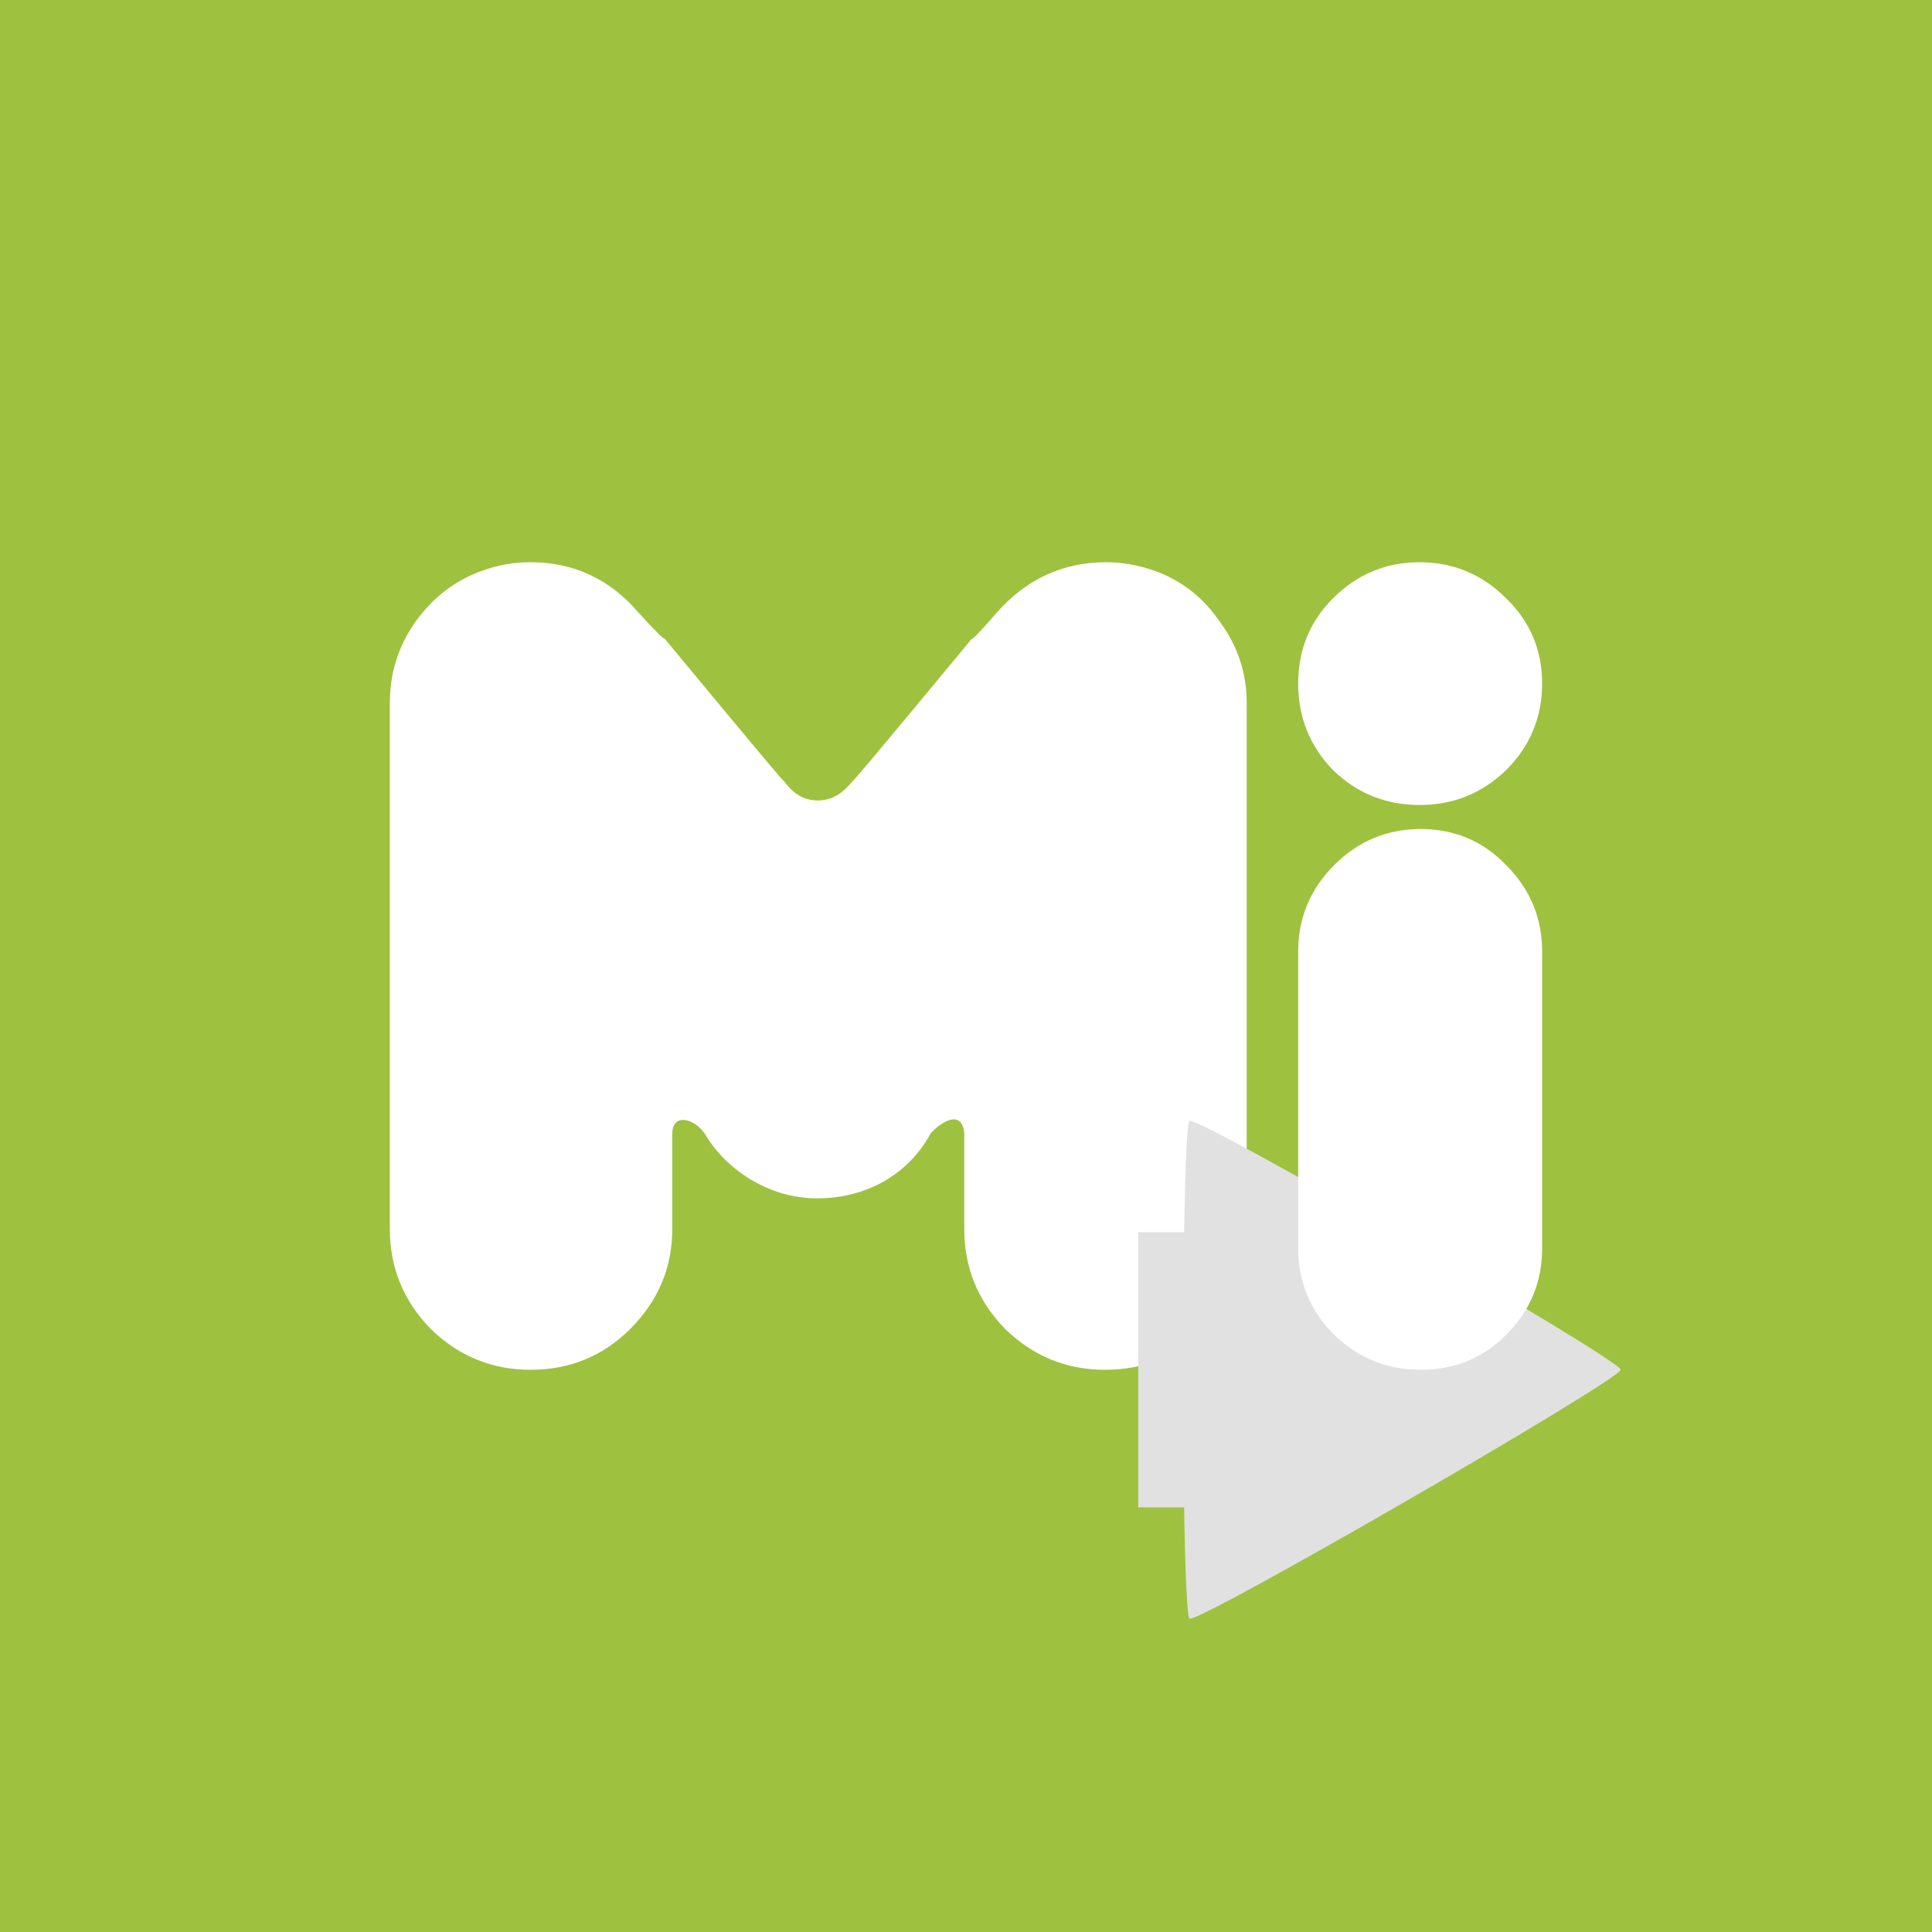 <?xml version="1.0" encoding="UTF-8" standalone="no"?>
<svg
   xmlns:dc="http://purl.org/dc/elements/1.1/"
   xmlns:cc="http://creativecommons.org/ns#"
   xmlns:rdf="http://www.w3.org/1999/02/22-rdf-syntax-ns#"
   xmlns:svg="http://www.w3.org/2000/svg"
   xmlns="http://www.w3.org/2000/svg"
   xmlns:sodipodi="http://sodipodi.sourceforge.net/DTD/sodipodi-0.dtd"
   xmlns:inkscape="http://www.inkscape.org/namespaces/inkscape"
   width="600"
   height="600"
   viewBox="0 0 158.75 158.75"
   version="1.1"
   id="svg8"
   inkscape:version="1.0.2 (e86c870879, 2021-01-15, custom)"
   sodipodi:docname="icon-pad.svg"
   inkscape:export-filename="C:\Users\tamai\Downloads\jm-icon-pad.png"
   inkscape:export-xdpi="192"
   inkscape:export-ydpi="192">
  <defs
     id="defs2">
    <filter
       id="filter4771"
       inkscape:label="Drop Shadow"
       style="color-interpolation-filters:sRGB">
      <feFlood
         id="feFlood4773"
         result="flood"
         flood-color="rgb(0,0,0)"
         flood-opacity="1" />
      <feComposite
         id="feComposite4775"
         result="composite1"
         operator="in"
         in2="SourceGraphic"
         in="flood" />
      <feGaussianBlur
         id="feGaussianBlur4777"
         result="blur"
         stdDeviation="5"
         in="composite1" />
      <feOffset
         id="feOffset4779"
         result="offset"
         dy="0"
         dx="0" />
      <feComposite
         id="feComposite4781"
         result="composite2"
         operator="over"
         in2="offset"
         in="SourceGraphic" />
    </filter>
    <filter
       id="filter4758"
       inkscape:label="Drop Shadow"
       style="color-interpolation-filters:sRGB">
      <feFlood
         id="feFlood4760"
         result="flood"
         flood-color="rgb(0,0,0)"
         flood-opacity="1" />
      <feComposite
         id="feComposite4762"
         result="composite1"
         operator="in"
         in2="SourceGraphic"
         in="flood" />
      <feGaussianBlur
         id="feGaussianBlur4764"
         result="blur"
         stdDeviation="5"
         in="composite1" />
      <feOffset
         id="feOffset4766"
         result="offset"
         dy="0"
         dx="0" />
      <feComposite
         id="feComposite4768"
         result="composite2"
         operator="over"
         in2="offset"
         in="SourceGraphic" />
    </filter>
    <filter
       id="filter4746"
       inkscape:label="Drop Shadow"
       style="color-interpolation-filters:sRGB">
      <feFlood
         id="feFlood4748"
         result="flood"
         flood-color="rgb(0,0,0)"
         flood-opacity="1" />
      <feComposite
         id="feComposite4750"
         result="composite1"
         operator="in"
         in2="SourceGraphic"
         in="flood" />
      <feGaussianBlur
         id="feGaussianBlur4752"
         result="blur"
         stdDeviation="5"
         in="composite1" />
      <feOffset
         id="feOffset4754"
         result="offset"
         dy="0"
         dx="0" />
      <feComposite
         id="feComposite4756"
         result="composite2"
         operator="over"
         in2="offset"
         in="SourceGraphic" />
    </filter>
    <filter
       id="filter4734"
       inkscape:label="Drop Shadow"
       style="color-interpolation-filters:sRGB">
      <feFlood
         id="feFlood4736"
         result="flood"
         flood-color="rgb(0,0,0)"
         flood-opacity="1" />
      <feComposite
         id="feComposite4738"
         result="composite1"
         operator="in"
         in2="SourceGraphic"
         in="flood" />
      <feGaussianBlur
         id="feGaussianBlur4740"
         result="blur"
         stdDeviation="5"
         in="composite1" />
      <feOffset
         id="feOffset4742"
         result="offset"
         dy="0"
         dx="0" />
      <feComposite
         id="feComposite4744"
         result="composite2"
         operator="over"
         in2="offset"
         in="SourceGraphic" />
    </filter>
    <filter
       id="filter4207"
       inkscape:label="Drop Shadow"
       style="color-interpolation-filters:sRGB">
      <feFlood
         id="feFlood4209"
         result="flood"
         flood-color="rgb(0,0,0)"
         flood-opacity="1" />
      <feComposite
         id="feComposite4211"
         result="composite1"
         operator="in"
         in2="SourceGraphic"
         in="flood" />
      <feGaussianBlur
         id="feGaussianBlur4213"
         result="blur"
         stdDeviation="5"
         in="composite1" />
      <feOffset
         id="feOffset4215"
         result="offset"
         dy="0"
         dx="0" />
      <feComposite
         id="feComposite4217"
         result="composite2"
         operator="over"
         in2="offset"
         in="SourceGraphic" />
    </filter>
    <inkscape:path-effect
       simplifyJustCoalesce="false"
       simplifyindividualpaths="false"
       simplify_just_coalesce="false"
       simplify_individual_paths="false"
       helper_size="0"
       smooth_angles="360"
       threshold="0"
       steps="1"
       is_visible="true"
       id="path-effect5115"
       effect="simplify" />
    <inkscape:path-effect
       simplifyJustCoalesce="false"
       simplifyindividualpaths="false"
       simplify_just_coalesce="false"
       simplify_individual_paths="false"
       helper_size="0"
       smooth_angles="360"
       threshold="0"
       steps="1"
       is_visible="true"
       id="path-effect5111"
       effect="simplify" />
    <inkscape:path-effect
       simplifyJustCoalesce="false"
       simplifyindividualpaths="false"
       simplify_just_coalesce="false"
       simplify_individual_paths="false"
       helper_size="0"
       smooth_angles="360"
       threshold="0"
       steps="1"
       is_visible="true"
       id="path-effect5104"
       effect="simplify" />
  </defs>
  <sodipodi:namedview
     id="base"
     pagecolor="#ffffff"
     bordercolor="#666666"
     borderopacity="1.0"
     inkscape:pageopacity="0.0"
     inkscape:pageshadow="2"
     inkscape:zoom="0.70000002"
     inkscape:cx="195.90397"
     inkscape:cy="293.56996"
     inkscape:document-units="mm"
     inkscape:current-layer="g870"
     showgrid="false"
     units="px"
     inkscape:snap-bbox="true"
     inkscape:bbox-nodes="true"
     inkscape:snap-bbox-edge-midpoints="true"
     inkscape:snap-bbox-midpoints="true"
     inkscape:snap-midpoints="true"
     inkscape:snap-object-midpoints="true"
     inkscape:snap-text-baseline="true"
     inkscape:snap-center="true"
     inkscape:snap-page="true"
     inkscape:window-width="1920"
     inkscape:window-height="996"
     inkscape:window-x="-8"
     inkscape:window-y="-8"
     inkscape:window-maximized="1"
     showguides="false"
     inkscape:document-rotation="0" />
  <g
     inkscape:label="レイヤー 1"
     inkscape:groupmode="layer"
     id="layer1"
     transform="translate(0,-138.25)">
    <rect
       style="fill:#9ec23f;fill-opacity:1;fill-rule:nonzero;stroke:none;stroke-width:3.704;stroke-linecap:round;stroke-linejoin:round;stroke-miterlimit:4;stroke-dasharray:none;stroke-dashoffset:0;stroke-opacity:1;paint-order:fill markers stroke"
       id="rect4564"
       width="158.75"
       height="158.75"
       x="-4.7314452e-06"
       y="138.25" />
    <g
       id="g870">
      <path
         sodipodi:nodetypes="zccssscssccscczzzccsccsscscsccz"
         inkscape:connector-curvature="0"
         id="path5210"
         style="font-style:normal;font-variant:normal;font-weight:normal;font-stretch:normal;font-size:141.034px;line-height:476.695px;font-family:'OTADESIGN Rounded';-inkscape-font-specification:'OTADESIGN Rounded';letter-spacing:0px;word-spacing:0px;fill:#ffffff;fill-opacity:1;stroke:none;stroke-width:0.203px;stroke-linecap:butt;stroke-linejoin:miter;stroke-opacity:1"
         d="m 67.187,236.717 c -4.1,0.014 -7.621,-2.456 -9.282,-5.332 -0.887,-1.256 -2.641,-1.703 -2.666,0 v 7.865 c 0,3.16 -1.152,5.892 -3.456,8.196 -2.238,2.238 -4.97,3.357 -8.196,3.357 -3.16,0 -5.892,-1.119 -8.196,-3.357 -2.238,-2.304 -3.357,-5.036 -3.357,-8.196 v -43.249 c 0,-2.436 0.691,-4.641 2.074,-6.616 1.448,-2.041 3.291,-3.456 5.53,-4.246 1.251,-0.461 2.567,-0.691 3.95,-0.691 3.555,0 6.517,1.382 8.887,4.147 1.251,1.382 1.975,2.106 2.172,2.172 0,0 9.387,11.351 9.651,11.549 0.263,0.197 1.037,1.707 2.889,1.707 1.853,0 2.725,-1.51 2.988,-1.707 0.263,-0.197 9.651,-11.549 9.651,-11.549 0.066,0.066 0.757,-0.658 2.074,-2.172 2.436,-2.765 5.431,-4.147 8.985,-4.147 1.317,0 2.633,0.23 3.95,0.691 2.238,0.79 4.048,2.205 5.431,4.246 1.448,1.975 2.172,4.18 2.172,6.616 v 43.249 c 0,3.16 -1.152,5.892 -3.456,8.196 -2.238,2.238 -4.97,3.357 -8.196,3.357 -3.16,0 -5.892,-1.119 -8.196,-3.357 -2.238,-2.304 -3.357,-5.036 -3.357,-8.196 v -7.865 c -0.195,-2.146 -2.092,-0.794 -2.765,0 -1.777,3.291 -5.182,5.318 -9.282,5.332 z" />
      <path
         style="fill:#e1e1e1;fill-opacity:1;fill-rule:nonzero;stroke:none;stroke-width:2.51;stroke-linecap:round;stroke-linejoin:round;stroke-miterlimit:4;stroke-dasharray:none;stroke-dashoffset:0;stroke-opacity:1;paint-order:fill markers stroke"
         d="m 97.77,230.343 c -0.01,5.6e-4 -0.017,0.002 -0.023,0.006 -0.215,0.124 -0.365,3.92 -0.449,9.144 h -3.768 v 22.616 h 3.768 c 0.085,5.224 0.234,9.02 0.45,9.145 0.709,0.409 35.424,-19.636 35.424,-20.454 -3e-5,-0.812 -34.177,-20.548 -35.403,-20.457 z"
         id="rect4566"
         inkscape:connector-curvature="0" />
      <path
         inkscape:connector-curvature="0"
         id="path5212"
         style="font-style:normal;font-variant:normal;font-weight:normal;font-stretch:normal;font-size:141.034px;line-height:476.695px;font-family:'OTADESIGN Rounded';-inkscape-font-specification:'OTADESIGN Rounded';letter-spacing:0px;word-spacing:0px;fill:#ffffff;fill-opacity:1;stroke:none;stroke-width:0.203px;stroke-linecap:butt;stroke-linejoin:miter;stroke-opacity:1"
         d="m 116.643,204.394 q -4.147,0 -7.109,-2.864 -2.864,-2.962 -2.864,-7.109 0,-4.147 2.864,-7.011 2.962,-2.962 7.109,-2.962 4.147,0 7.109,2.962 2.962,2.864 2.962,7.011 0,4.147 -2.962,7.109 -2.962,2.864 -7.109,2.864 z m 0.099,1.975 q 4.147,0 7.011,2.962 2.962,2.962 2.962,7.109 v 24.389 q 0,4.147 -2.962,7.109 -2.864,2.863 -7.011,2.863 -4.147,0 -7.109,-2.863 -2.962,-2.962 -2.962,-7.109 v -24.389 q 0,-4.147 2.962,-7.109 2.962,-2.962 7.109,-2.962 z" />
    </g>
  </g>
</svg>
